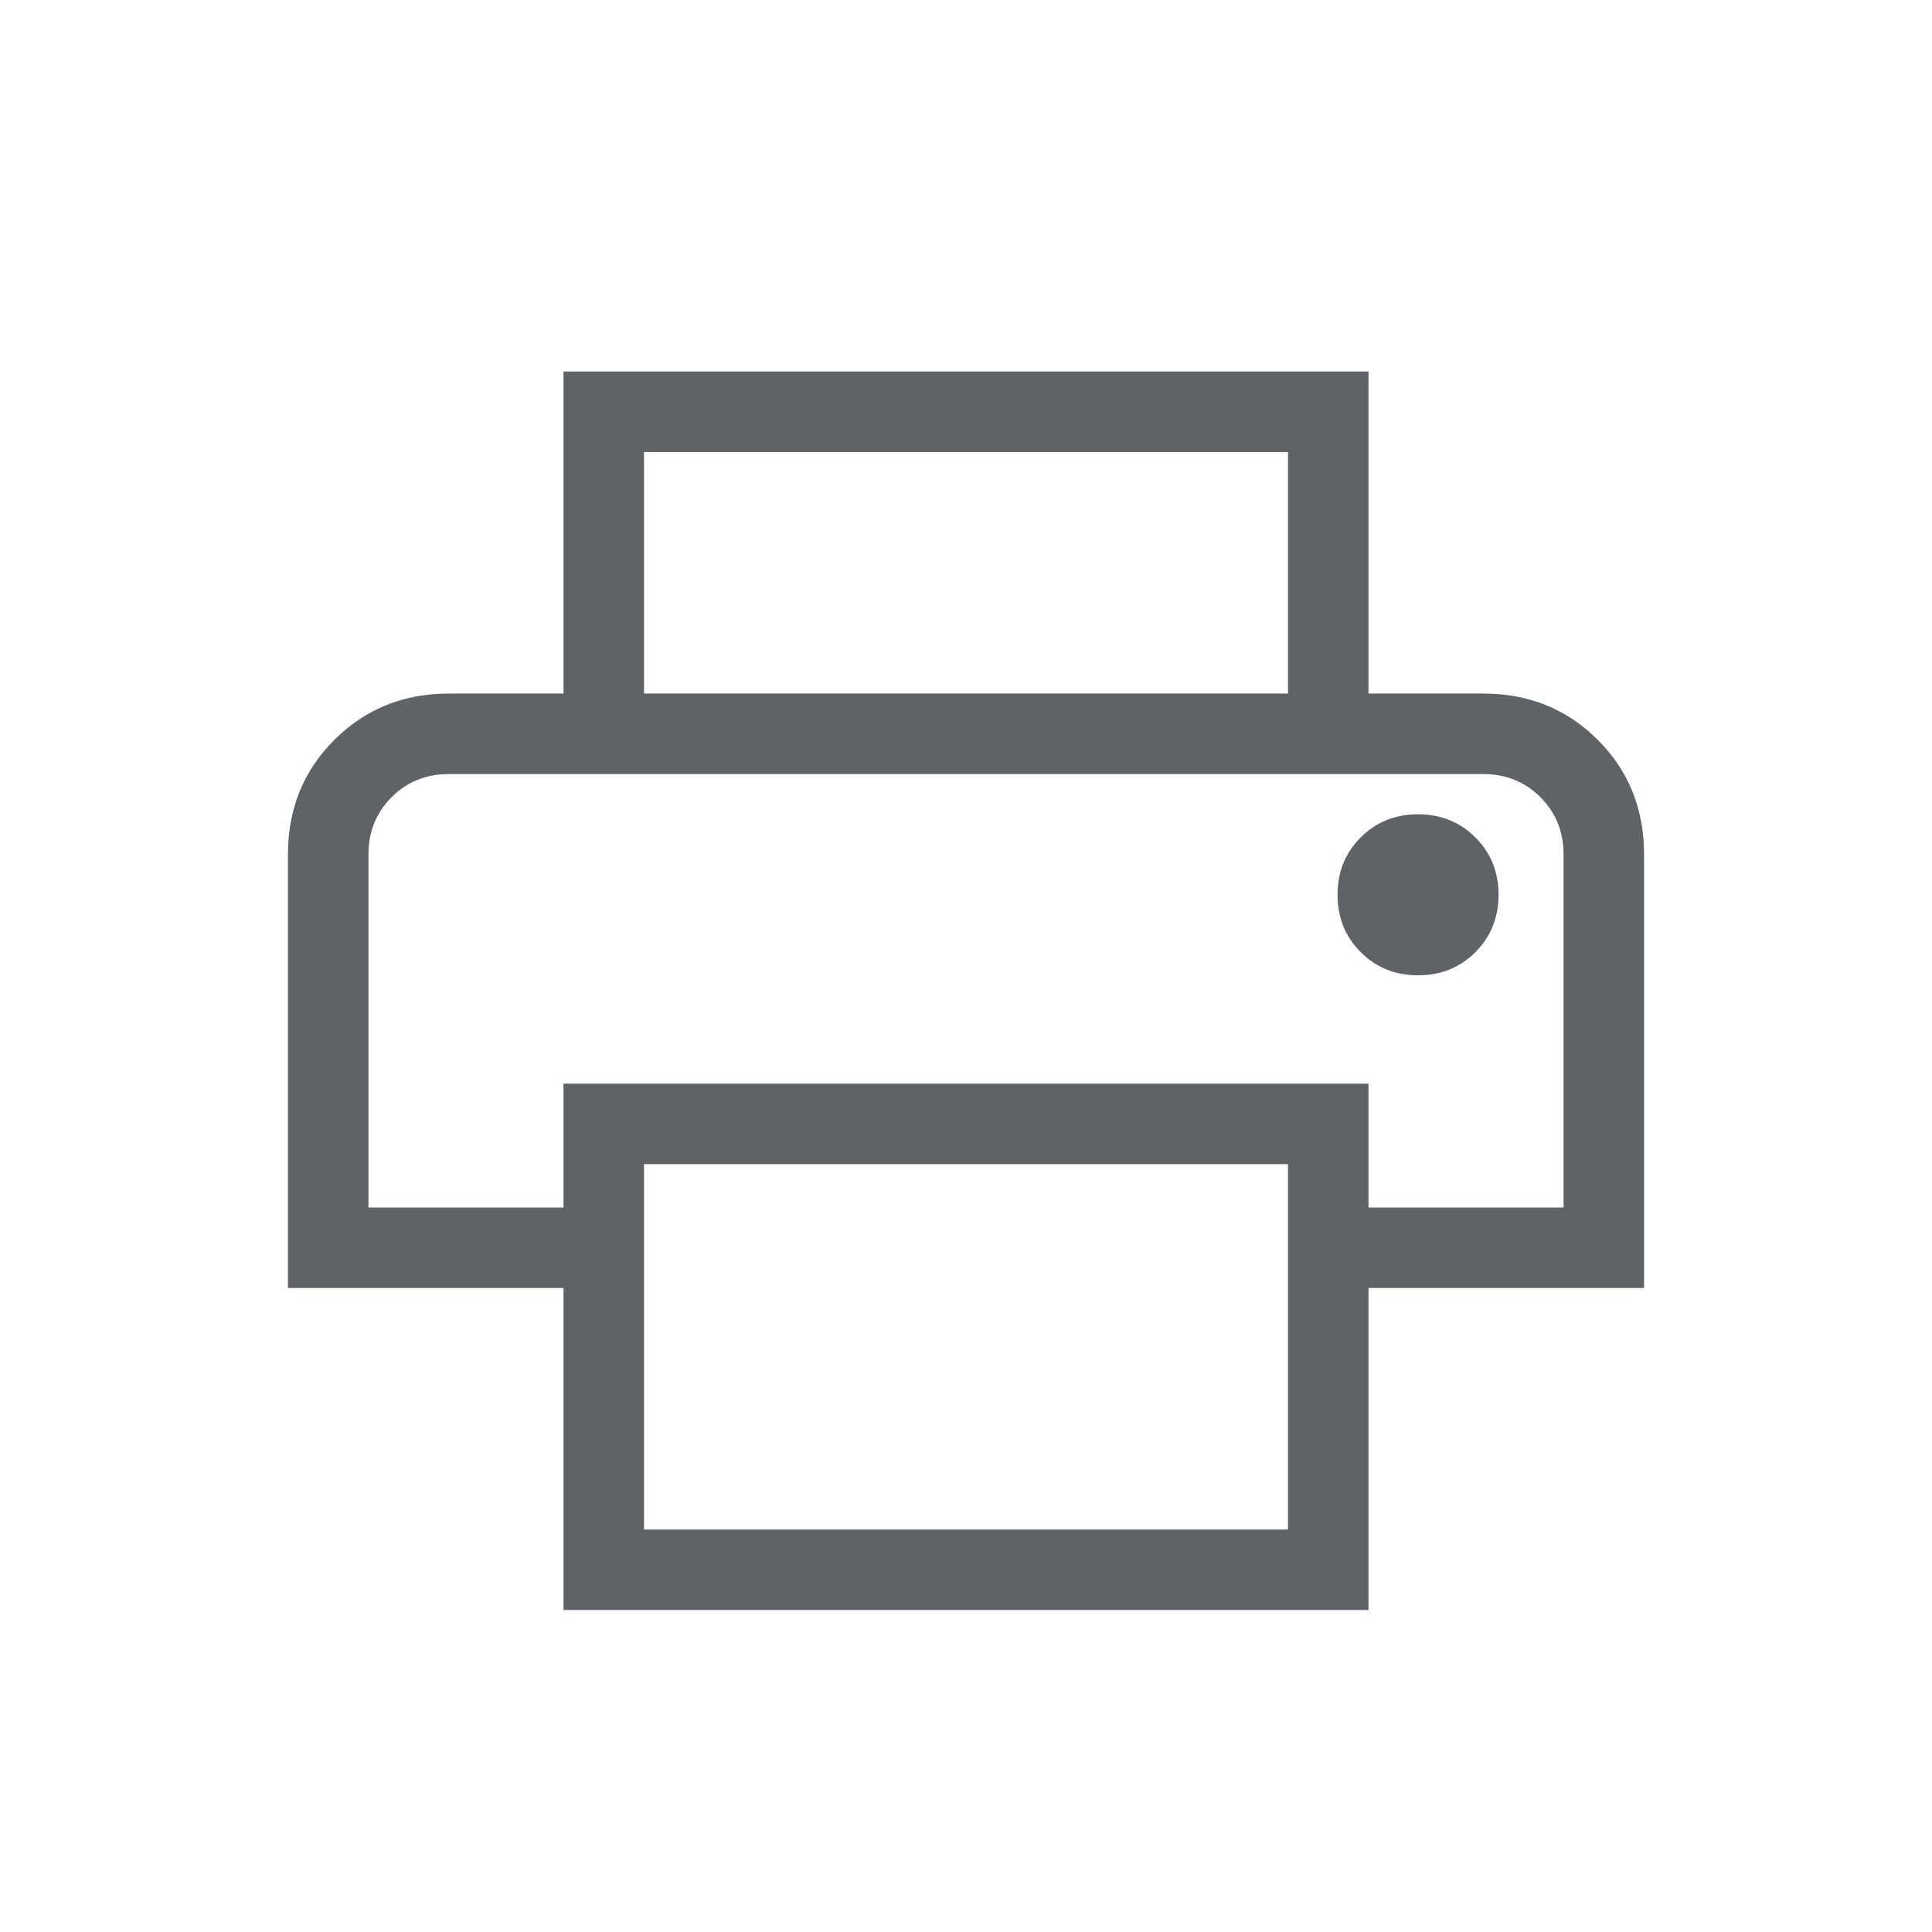 <svg xmlns="http://www.w3.org/2000/svg" height="24px" viewBox="0 -960 960 960" width="24px" fill="#5f6368"><path d="M640-615.38v-120H320v120h-40v-160.01h400v160.01h-40Zm-456.92 40h593.84-593.84Zm521.54 100q17 0 28.5-11.5t11.5-28.5q0-17-11.5-28.5t-28.5-11.5q-17 0-28.5 11.5t-11.5 28.5q0 17 11.5 28.5t28.5 11.5ZM640-200v-181.54H320V-200h320Zm40 40H280v-160H143.08v-215.38q0-34 23.07-57 23.08-23 56.93-23h513.84q34 0 57 23t23 57V-320H680v160Zm96.92-200v-175.38q0-17-11.5-28.5t-28.5-11.5H223.08q-17 0-28.5 11.5t-11.5 28.5V-360H280v-61.54h400V-360h96.92Z"/></svg>